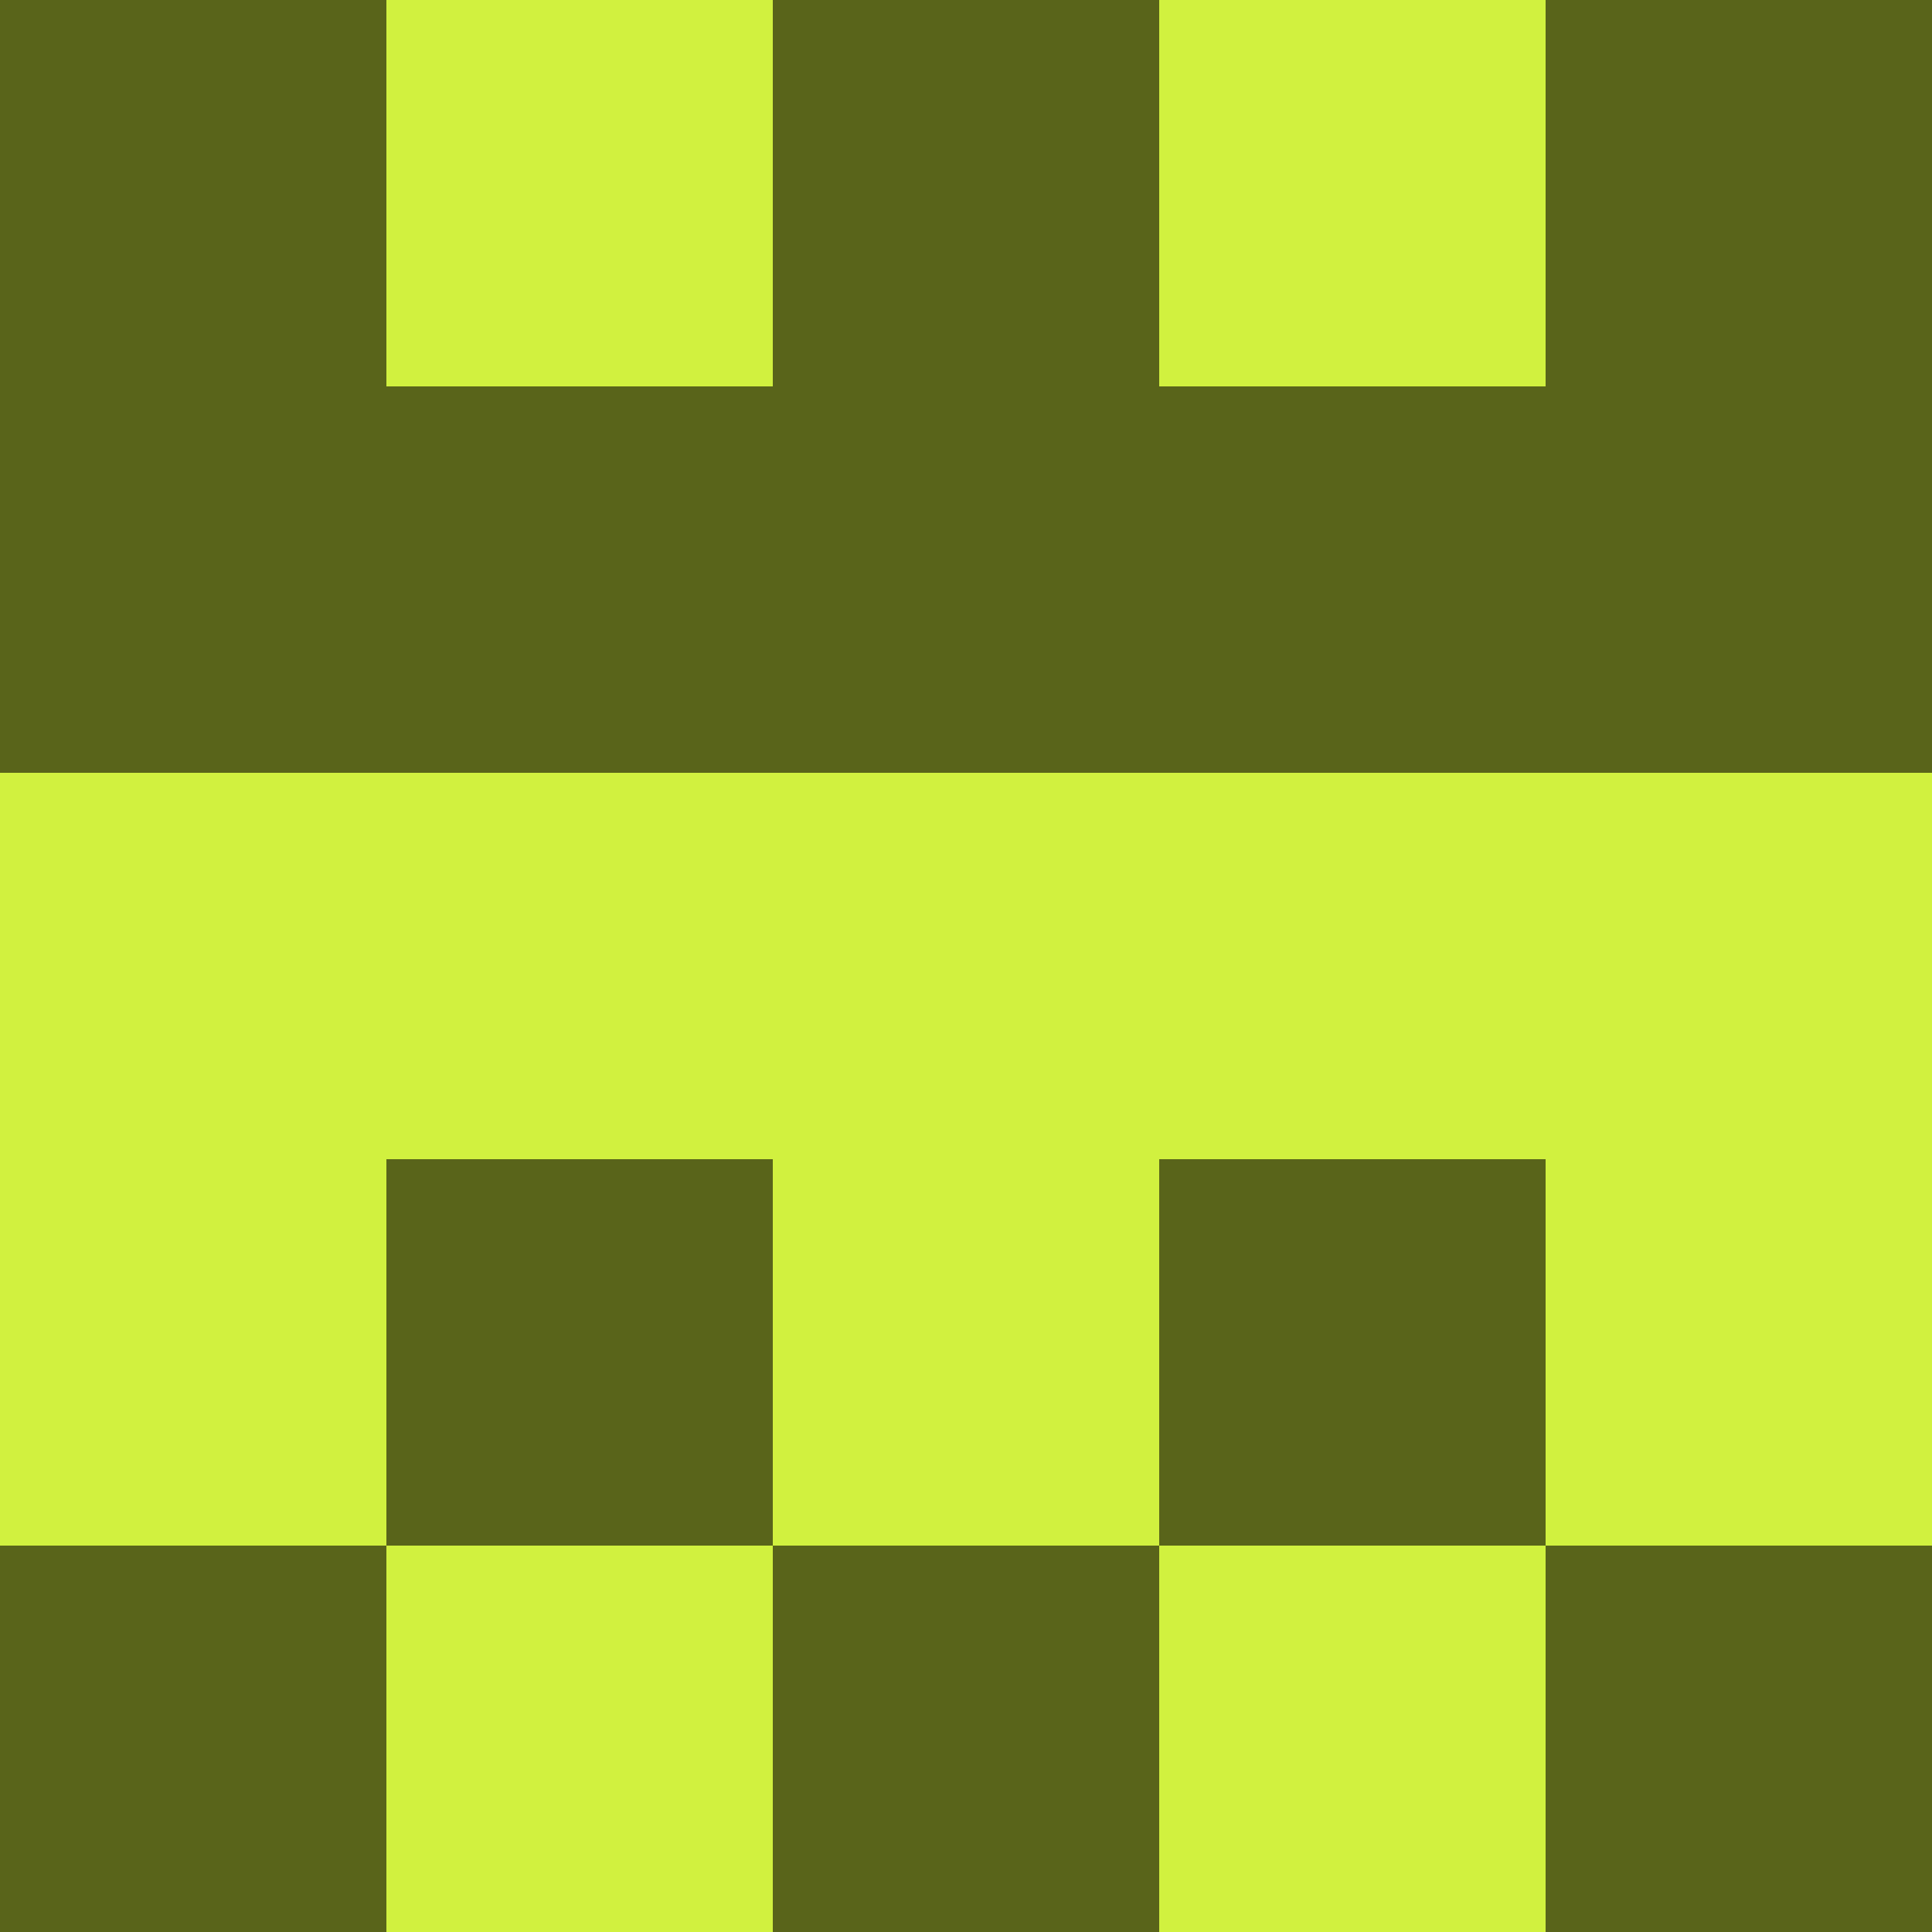 <?xml version="1.0" encoding="utf-8"?>
<!DOCTYPE svg PUBLIC "-//W3C//DTD SVG 20010904//EN"
        "http://www.w3.org/TR/2001/REC-SVG-20010904/DTD/svg10.dtd">

<svg width="400" height="400" viewBox="0 0 5 5"
    xmlns="http://www.w3.org/2000/svg"
    xmlns:xlink="http://www.w3.org/1999/xlink">
            <rect x="0" y="0" width="1" height="1" fill="#59641A" />
        <rect x="0" y="1" width="1" height="1" fill="#59641A" />
        <rect x="0" y="2" width="1" height="1" fill="#D1F13F" />
        <rect x="0" y="3" width="1" height="1" fill="#D1F13F" />
        <rect x="0" y="4" width="1" height="1" fill="#59641A" />
                <rect x="1" y="0" width="1" height="1" fill="#D1F13F" />
        <rect x="1" y="1" width="1" height="1" fill="#59641A" />
        <rect x="1" y="2" width="1" height="1" fill="#D1F13F" />
        <rect x="1" y="3" width="1" height="1" fill="#59641A" />
        <rect x="1" y="4" width="1" height="1" fill="#D1F13F" />
                <rect x="2" y="0" width="1" height="1" fill="#59641A" />
        <rect x="2" y="1" width="1" height="1" fill="#59641A" />
        <rect x="2" y="2" width="1" height="1" fill="#D1F13F" />
        <rect x="2" y="3" width="1" height="1" fill="#D1F13F" />
        <rect x="2" y="4" width="1" height="1" fill="#59641A" />
                <rect x="3" y="0" width="1" height="1" fill="#D1F13F" />
        <rect x="3" y="1" width="1" height="1" fill="#59641A" />
        <rect x="3" y="2" width="1" height="1" fill="#D1F13F" />
        <rect x="3" y="3" width="1" height="1" fill="#59641A" />
        <rect x="3" y="4" width="1" height="1" fill="#D1F13F" />
                <rect x="4" y="0" width="1" height="1" fill="#59641A" />
        <rect x="4" y="1" width="1" height="1" fill="#59641A" />
        <rect x="4" y="2" width="1" height="1" fill="#D1F13F" />
        <rect x="4" y="3" width="1" height="1" fill="#D1F13F" />
        <rect x="4" y="4" width="1" height="1" fill="#59641A" />
        
</svg>


